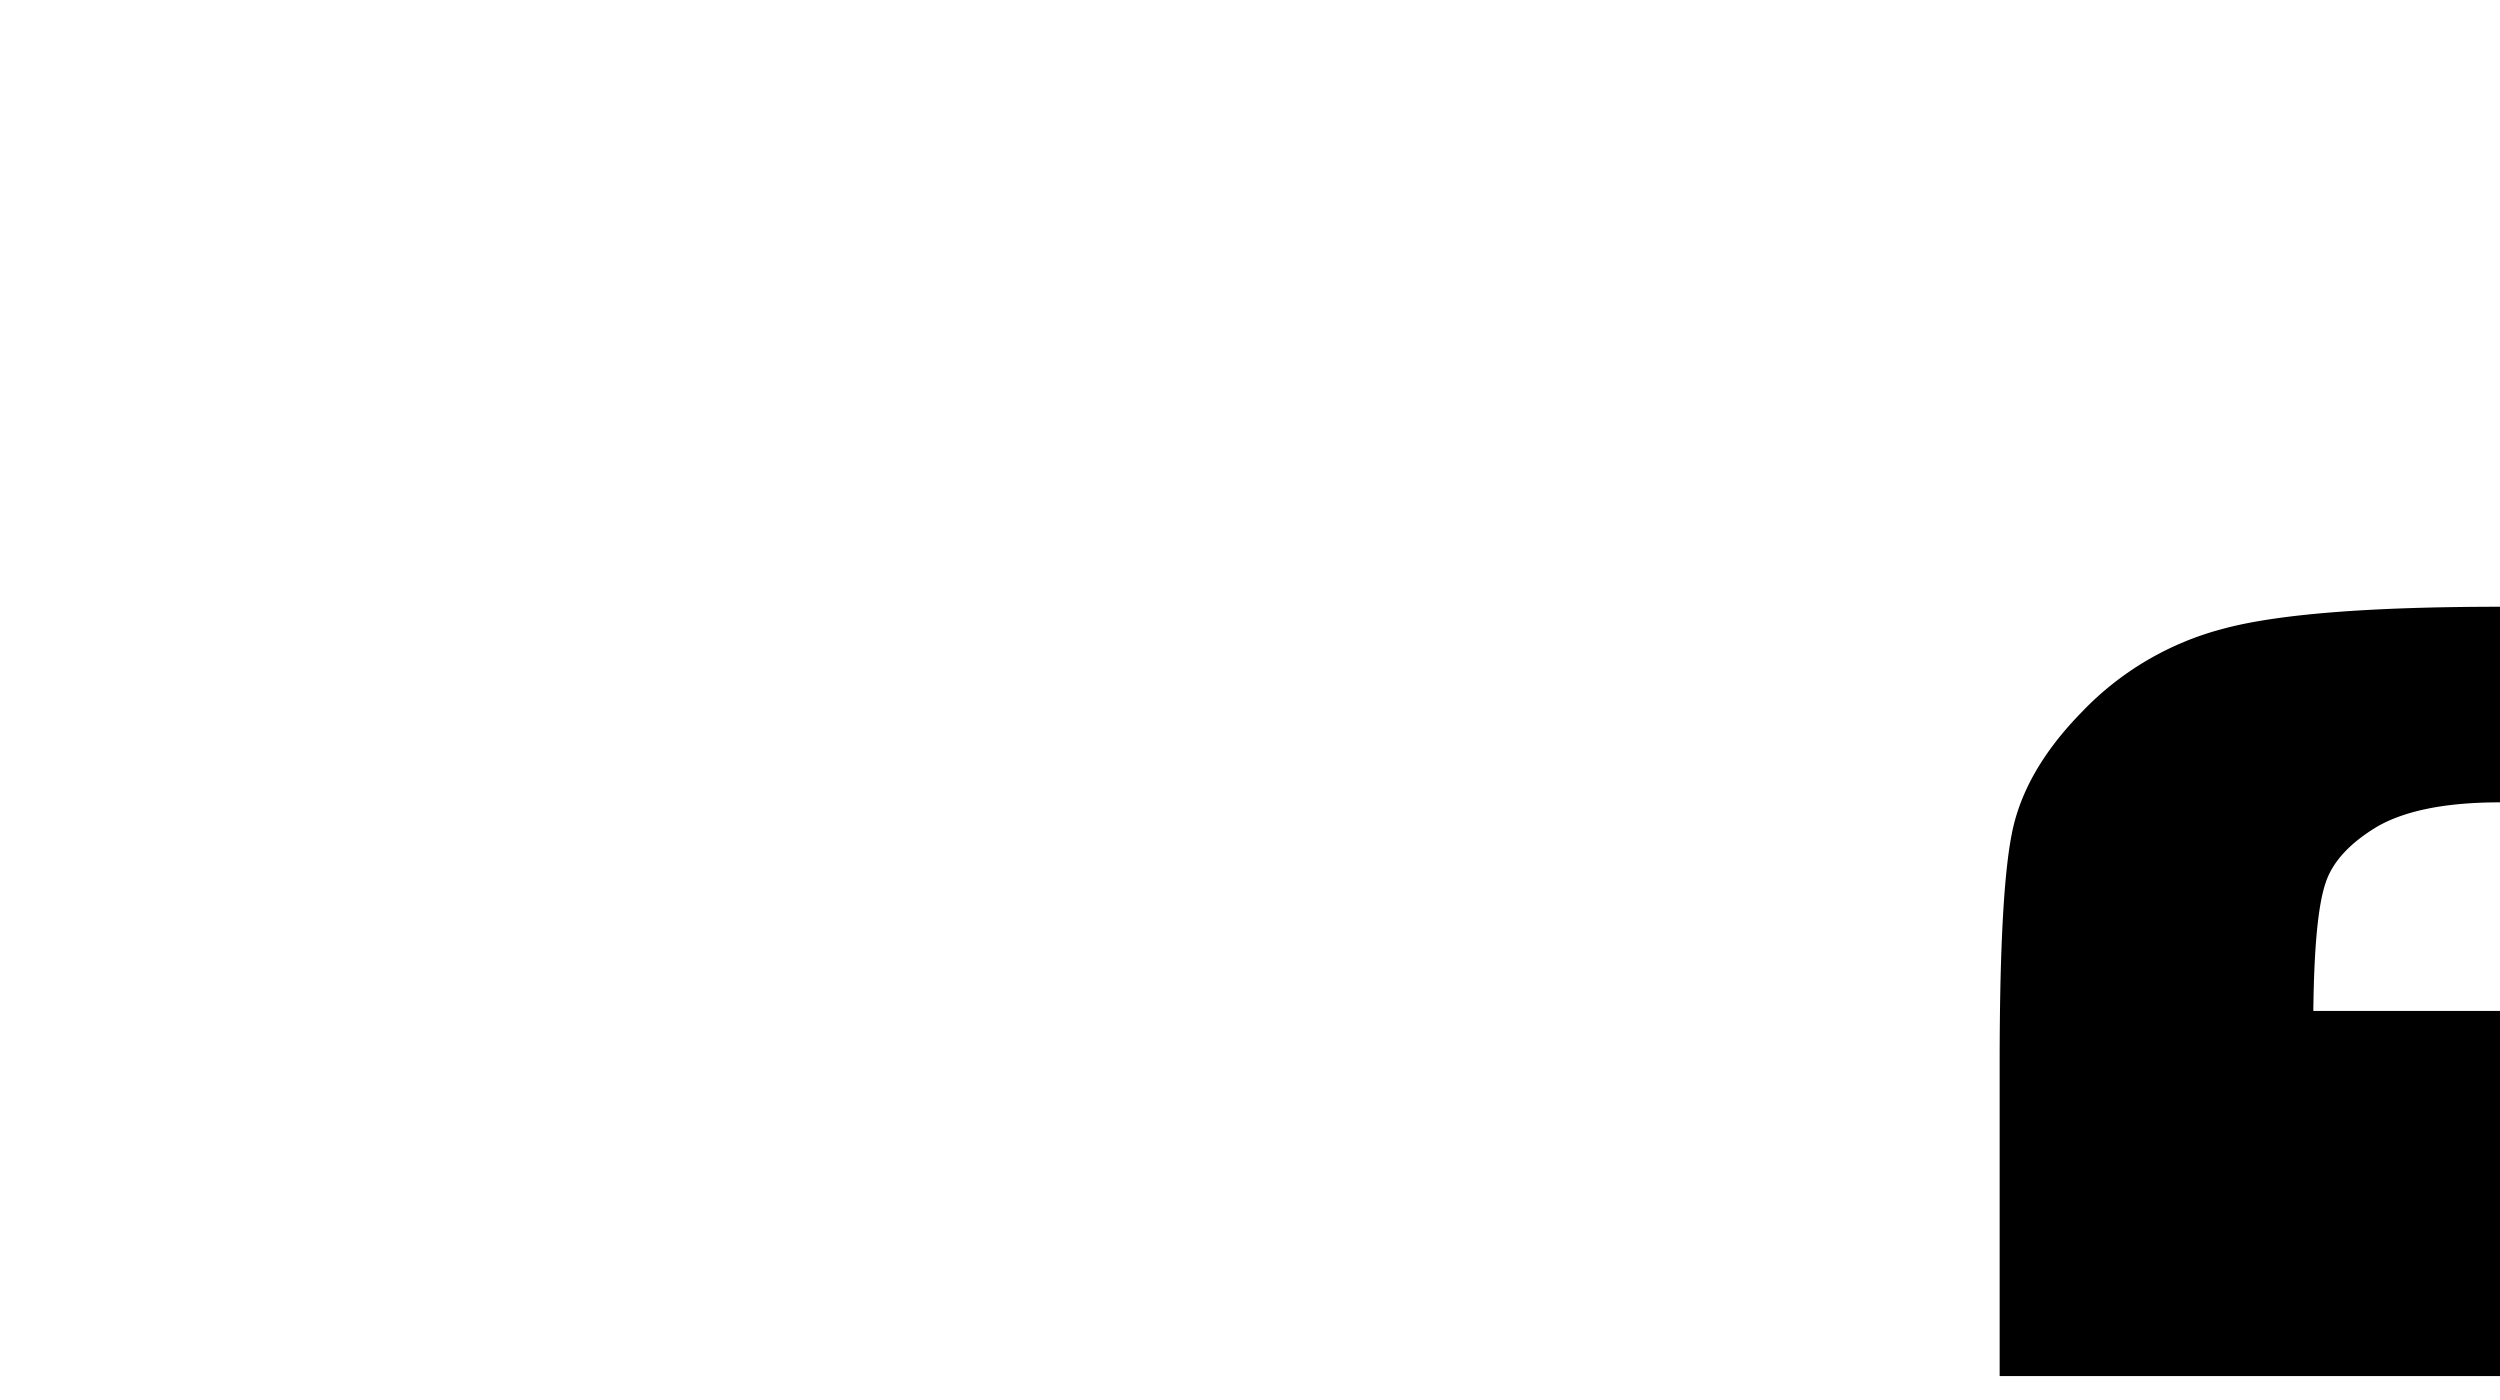 <svg xmlns="http://www.w3.org/2000/svg" viewBox="0 0 714.5 400"><title>taipei_rockwell</title><g id="Layer_7" data-name="Layer 7"><path d="M714.5,173.41v55.9q-22.93,0-35,6.88-12,7.17-14.91,16.34-3.15,9.46-3.44,36.4H714.5V393.28h-143V304.13q0-48.17,3.44-65.65,3.44-18.06,20.06-35a85.77,85.77,0,0,1,40.42-23.79Q658.6,173.42,714.5,173.41Z"/></g></svg>